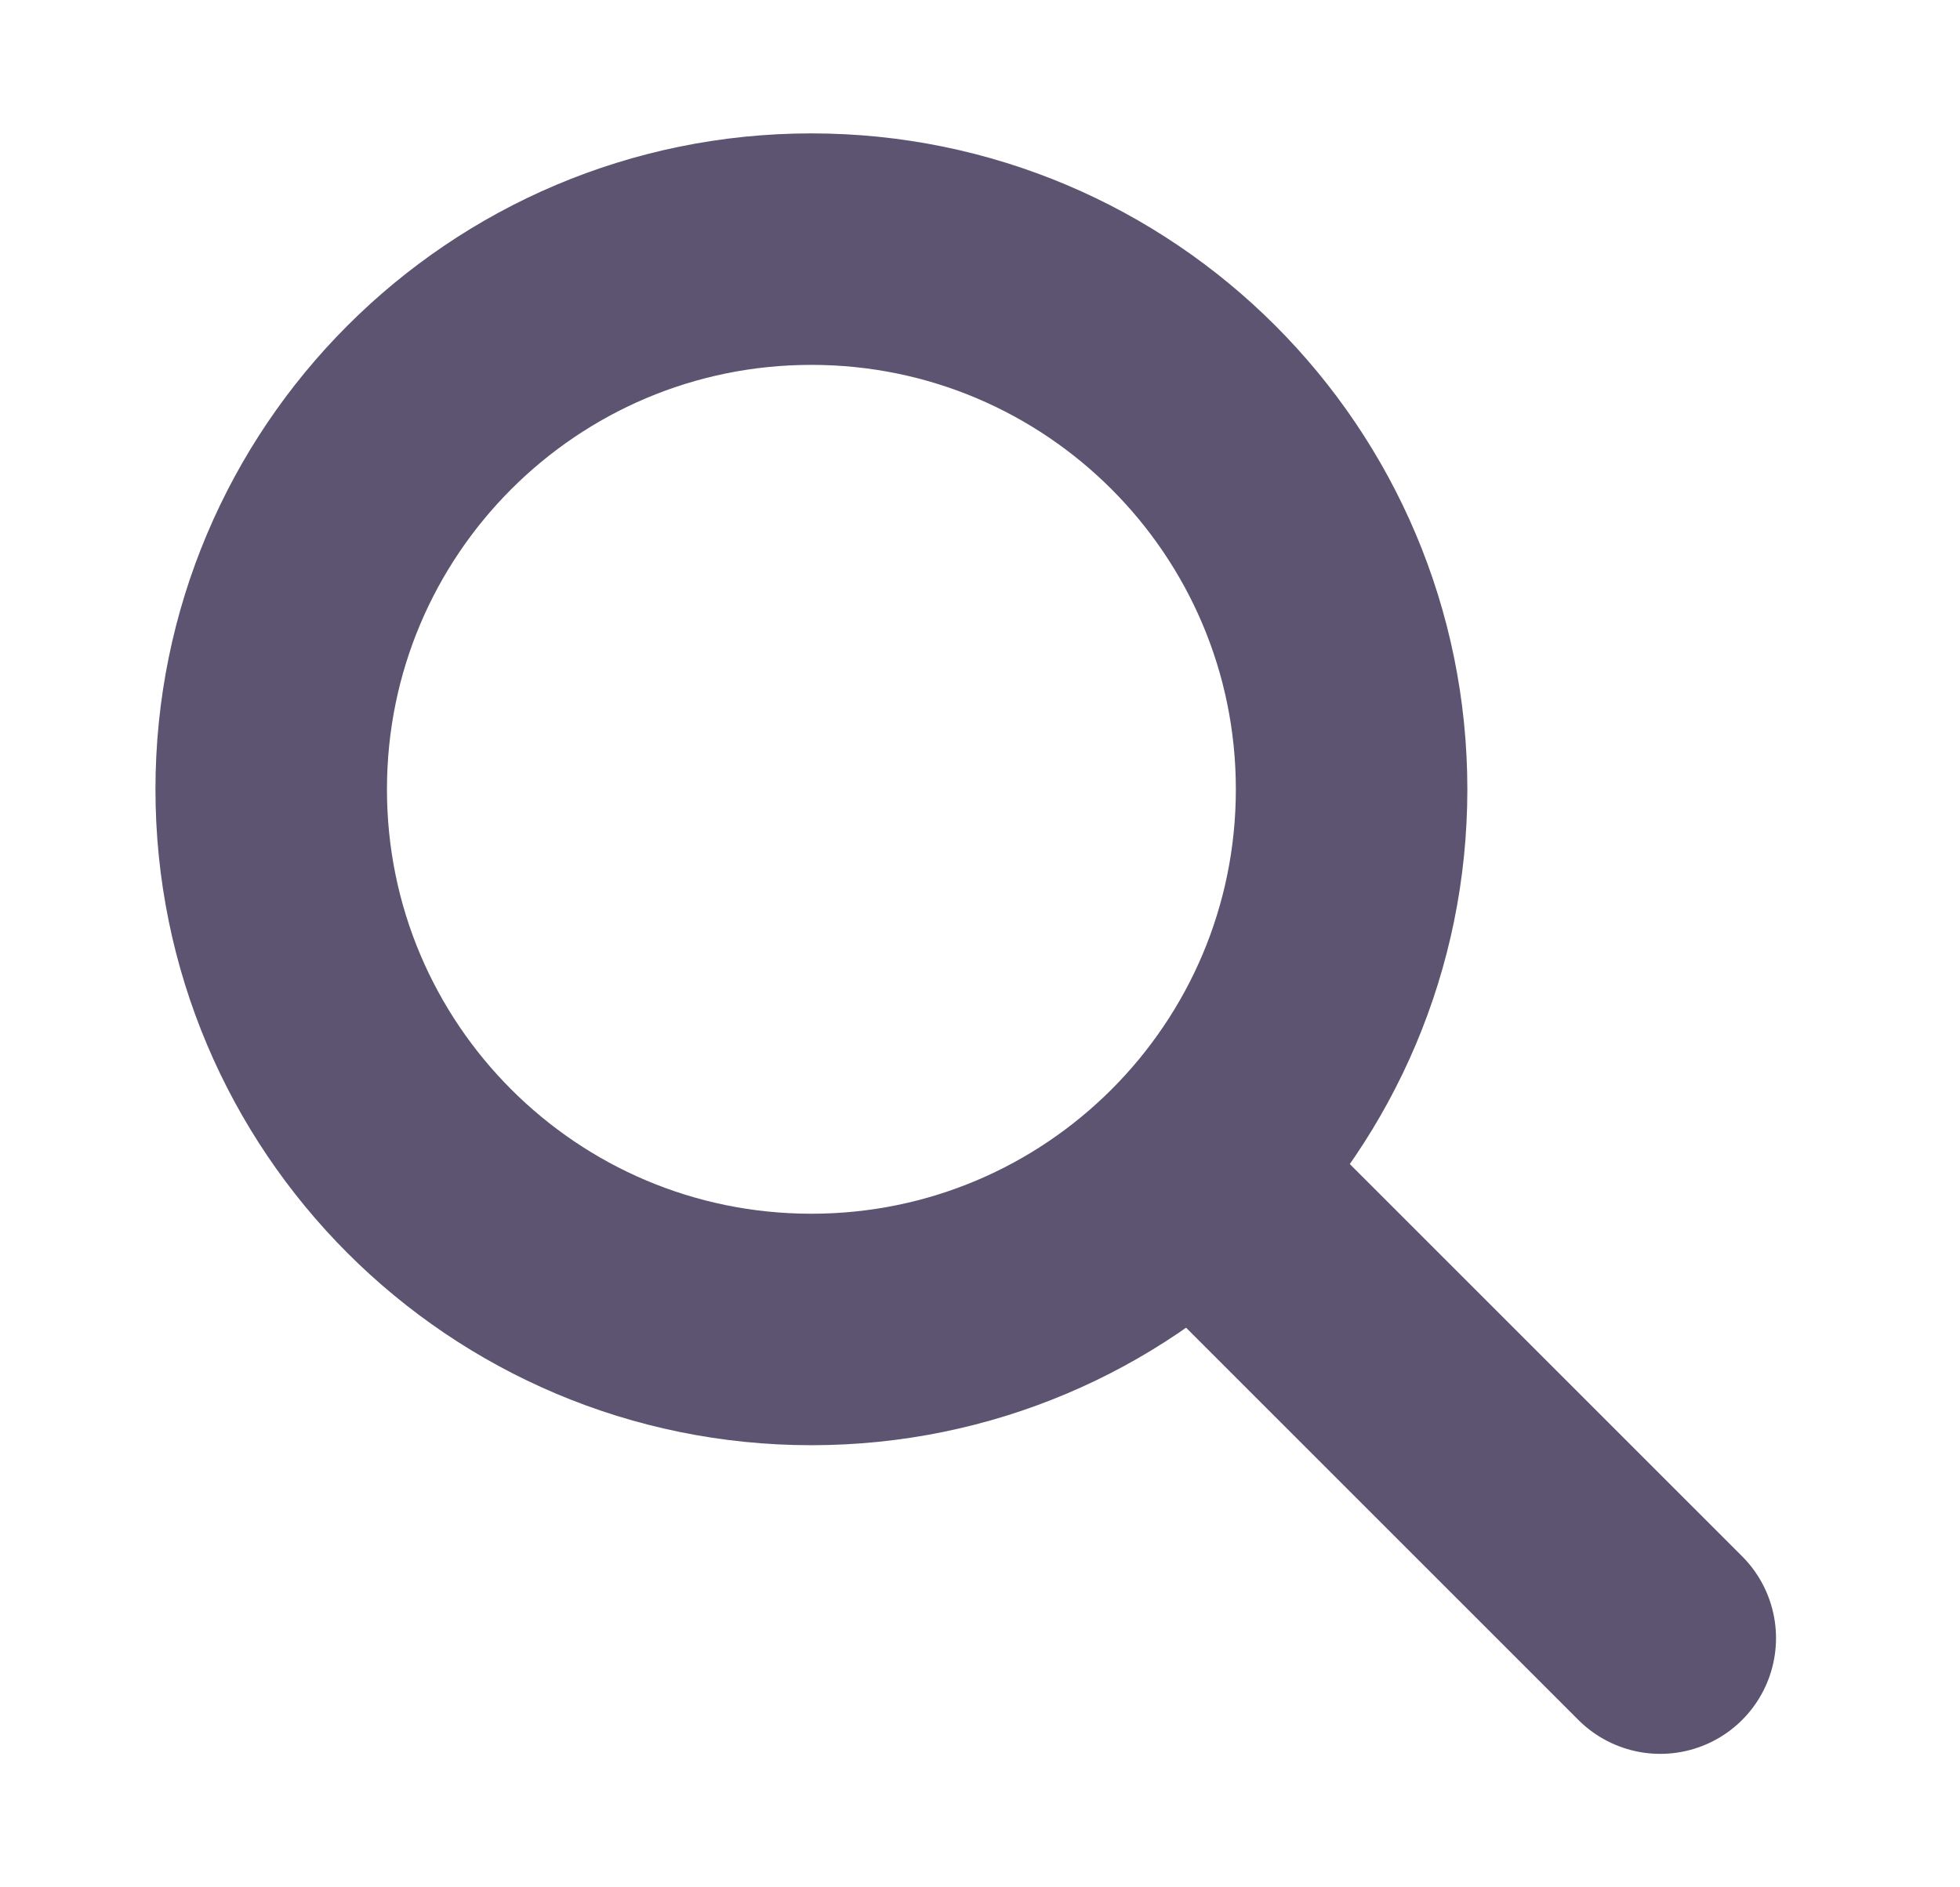 <svg width="27" height="26" viewBox="0 0 27 26" fill="none" xmlns="http://www.w3.org/2000/svg">
<path d="M11.177 18.315C15.287 18.315 18.619 14.984 18.619 10.874C18.619 6.764 15.287 3.432 11.177 3.432C7.067 3.432 3.736 6.764 3.736 10.874C3.736 14.984 7.067 18.315 11.177 18.315Z" stroke="#5C5470" stroke-width="3.189" stroke-linecap="round" stroke-linejoin="round"/>
<path d="M16.492 16.189L22.871 22.567" stroke="#5C5470" stroke-width="3.189" stroke-linecap="round" stroke-linejoin="round"/>
</svg>
